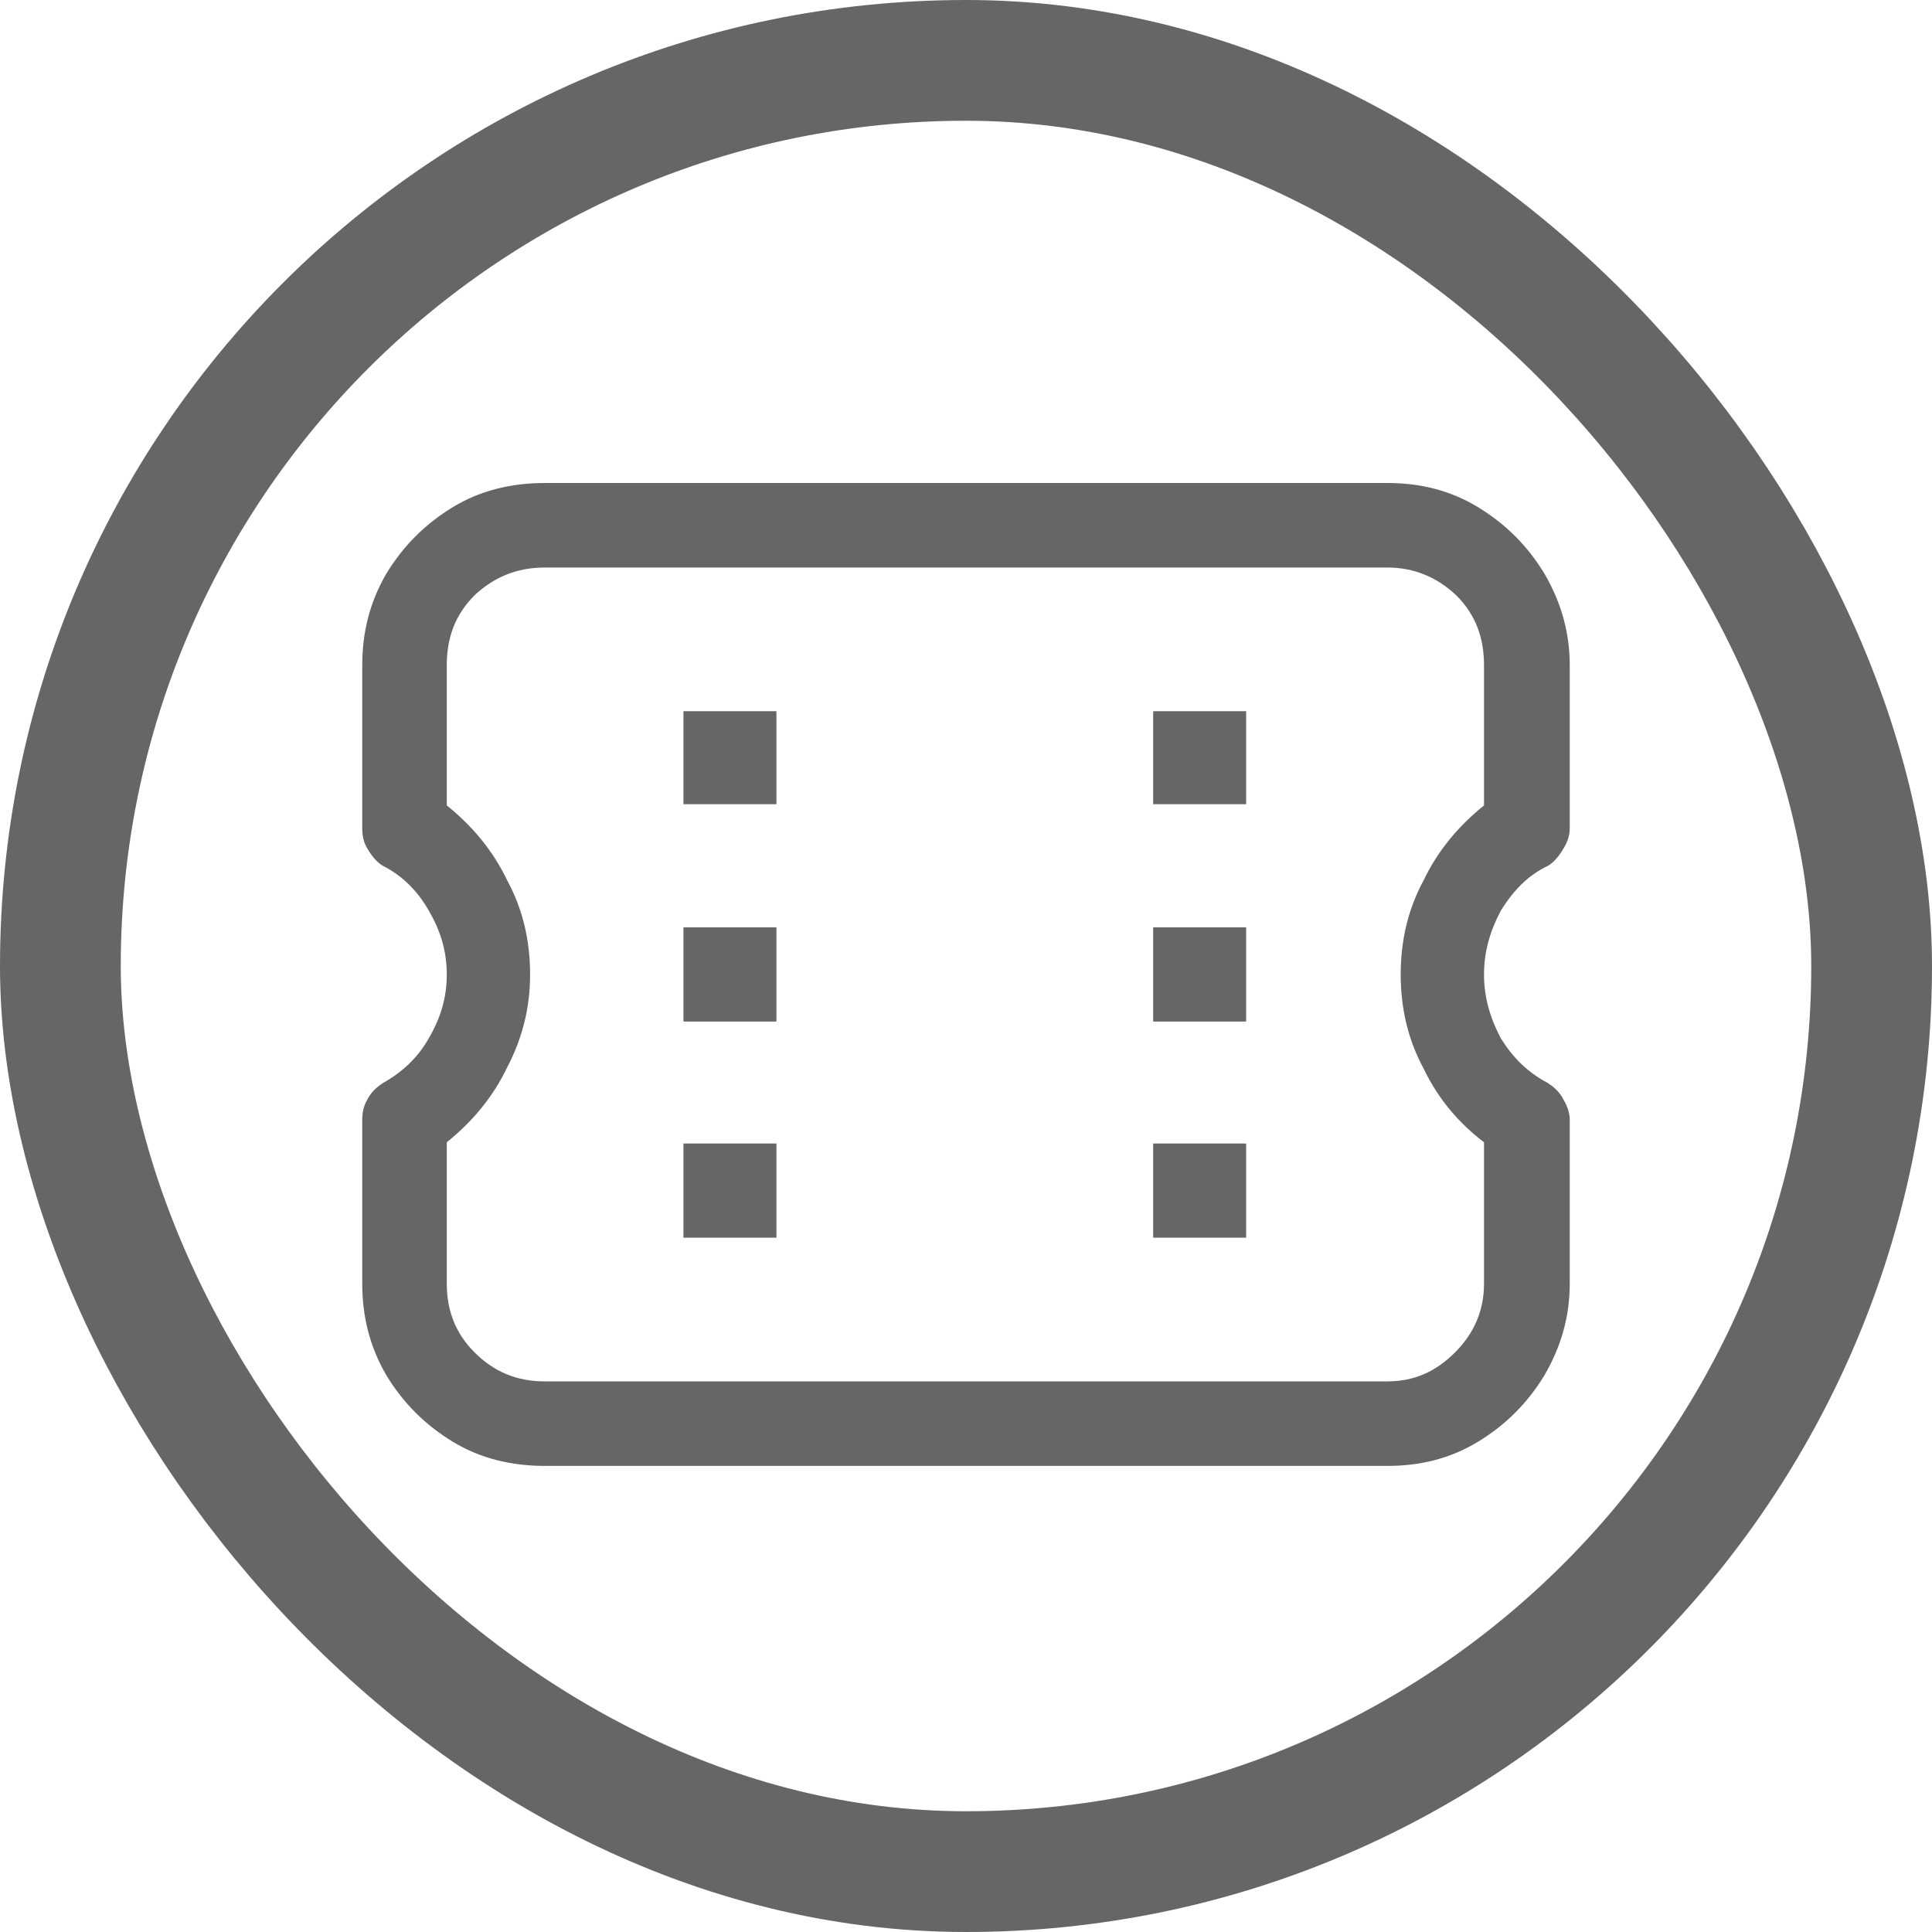<svg width="16" height="16" viewBox="0 0 16 16" fill="none" xmlns="http://www.w3.org/2000/svg" xmlns:xlink="http://www.w3.org/1999/xlink">
	<desc>
			Created with Pixso.
	</desc>
	<defs/>
	<path d="M5.66 6.66L6.43 6.66L6.43 5.89L5.66 5.89L5.66 6.66ZM5.66 8.46L6.43 8.46L6.43 7.68L5.66 7.68L5.66 8.46ZM5.66 10.25L6.43 10.25L6.43 9.47L5.66 9.47L5.66 10.25ZM9.55 6.66L10.32 6.66L10.32 5.89L9.55 5.89L9.55 6.66ZM9.55 8.46L10.32 8.46L10.32 7.68L9.55 7.68L9.55 8.46ZM9.55 10.25L10.32 10.25L10.32 9.47L9.55 9.47L9.55 10.25Z" fill="#666666" fill-opacity="1" fill-rule="nonzero"/>
	<path d="M11.49 12.14C11.76 12.14 12.01 12.08 12.24 11.94C12.47 11.8 12.65 11.62 12.79 11.39C12.93 11.15 13 10.9 13 10.63L13 9.27C13 9.22 12.98 9.16 12.95 9.11C12.92 9.05 12.88 9.01 12.82 8.97C12.65 8.88 12.53 8.76 12.43 8.6C12.34 8.43 12.29 8.26 12.29 8.07C12.29 7.88 12.34 7.71 12.43 7.54C12.53 7.38 12.65 7.25 12.82 7.17C12.87 7.14 12.91 7.09 12.94 7.04C12.98 6.98 13 6.92 13 6.86L13 5.51C13 5.24 12.93 4.99 12.79 4.75C12.65 4.52 12.47 4.34 12.24 4.2C12.01 4.06 11.76 4 11.49 4L4.51 4C4.24 4 3.98 4.06 3.75 4.2C3.52 4.34 3.34 4.52 3.2 4.75C3.06 4.99 3 5.24 3 5.51L3 6.86C3 6.92 3.01 6.98 3.05 7.04C3.08 7.09 3.12 7.14 3.17 7.17C3.33 7.25 3.46 7.38 3.55 7.54C3.65 7.71 3.7 7.88 3.7 8.07C3.7 8.26 3.65 8.43 3.55 8.6C3.46 8.76 3.33 8.88 3.17 8.97C3.11 9.01 3.07 9.05 3.04 9.11C3.01 9.16 3 9.22 3 9.27L3 10.63C3 10.9 3.06 11.15 3.2 11.39C3.34 11.62 3.52 11.8 3.75 11.94C3.98 12.08 4.24 12.14 4.51 12.14L11.49 12.14ZM3.7 9.46C3.91 9.29 4.08 9.09 4.2 8.84C4.33 8.59 4.39 8.34 4.39 8.07C4.39 7.79 4.33 7.53 4.2 7.29C4.08 7.04 3.91 6.84 3.7 6.67L3.7 5.51C3.7 5.28 3.77 5.09 3.93 4.93C4.09 4.78 4.28 4.7 4.51 4.7L11.49 4.7C11.71 4.7 11.9 4.78 12.06 4.93C12.22 5.09 12.29 5.28 12.29 5.51L12.29 6.67C12.08 6.84 11.91 7.04 11.79 7.29C11.66 7.53 11.6 7.79 11.6 8.07C11.6 8.35 11.66 8.61 11.79 8.85C11.91 9.1 12.08 9.3 12.29 9.46L12.29 10.63C12.29 10.85 12.21 11.04 12.05 11.2C11.89 11.36 11.71 11.44 11.49 11.44L4.51 11.44C4.28 11.44 4.09 11.36 3.93 11.2C3.77 11.04 3.7 10.85 3.7 10.63L3.7 9.46Z" fill="#666666" fill-opacity="1" fill-rule="nonzero"/>
	<rect x="0.5" y="0.5" rx="7.5" width="15" height="15" stroke="#666666" stroke-opacity="1" stroke-width="1"/>
</svg>

